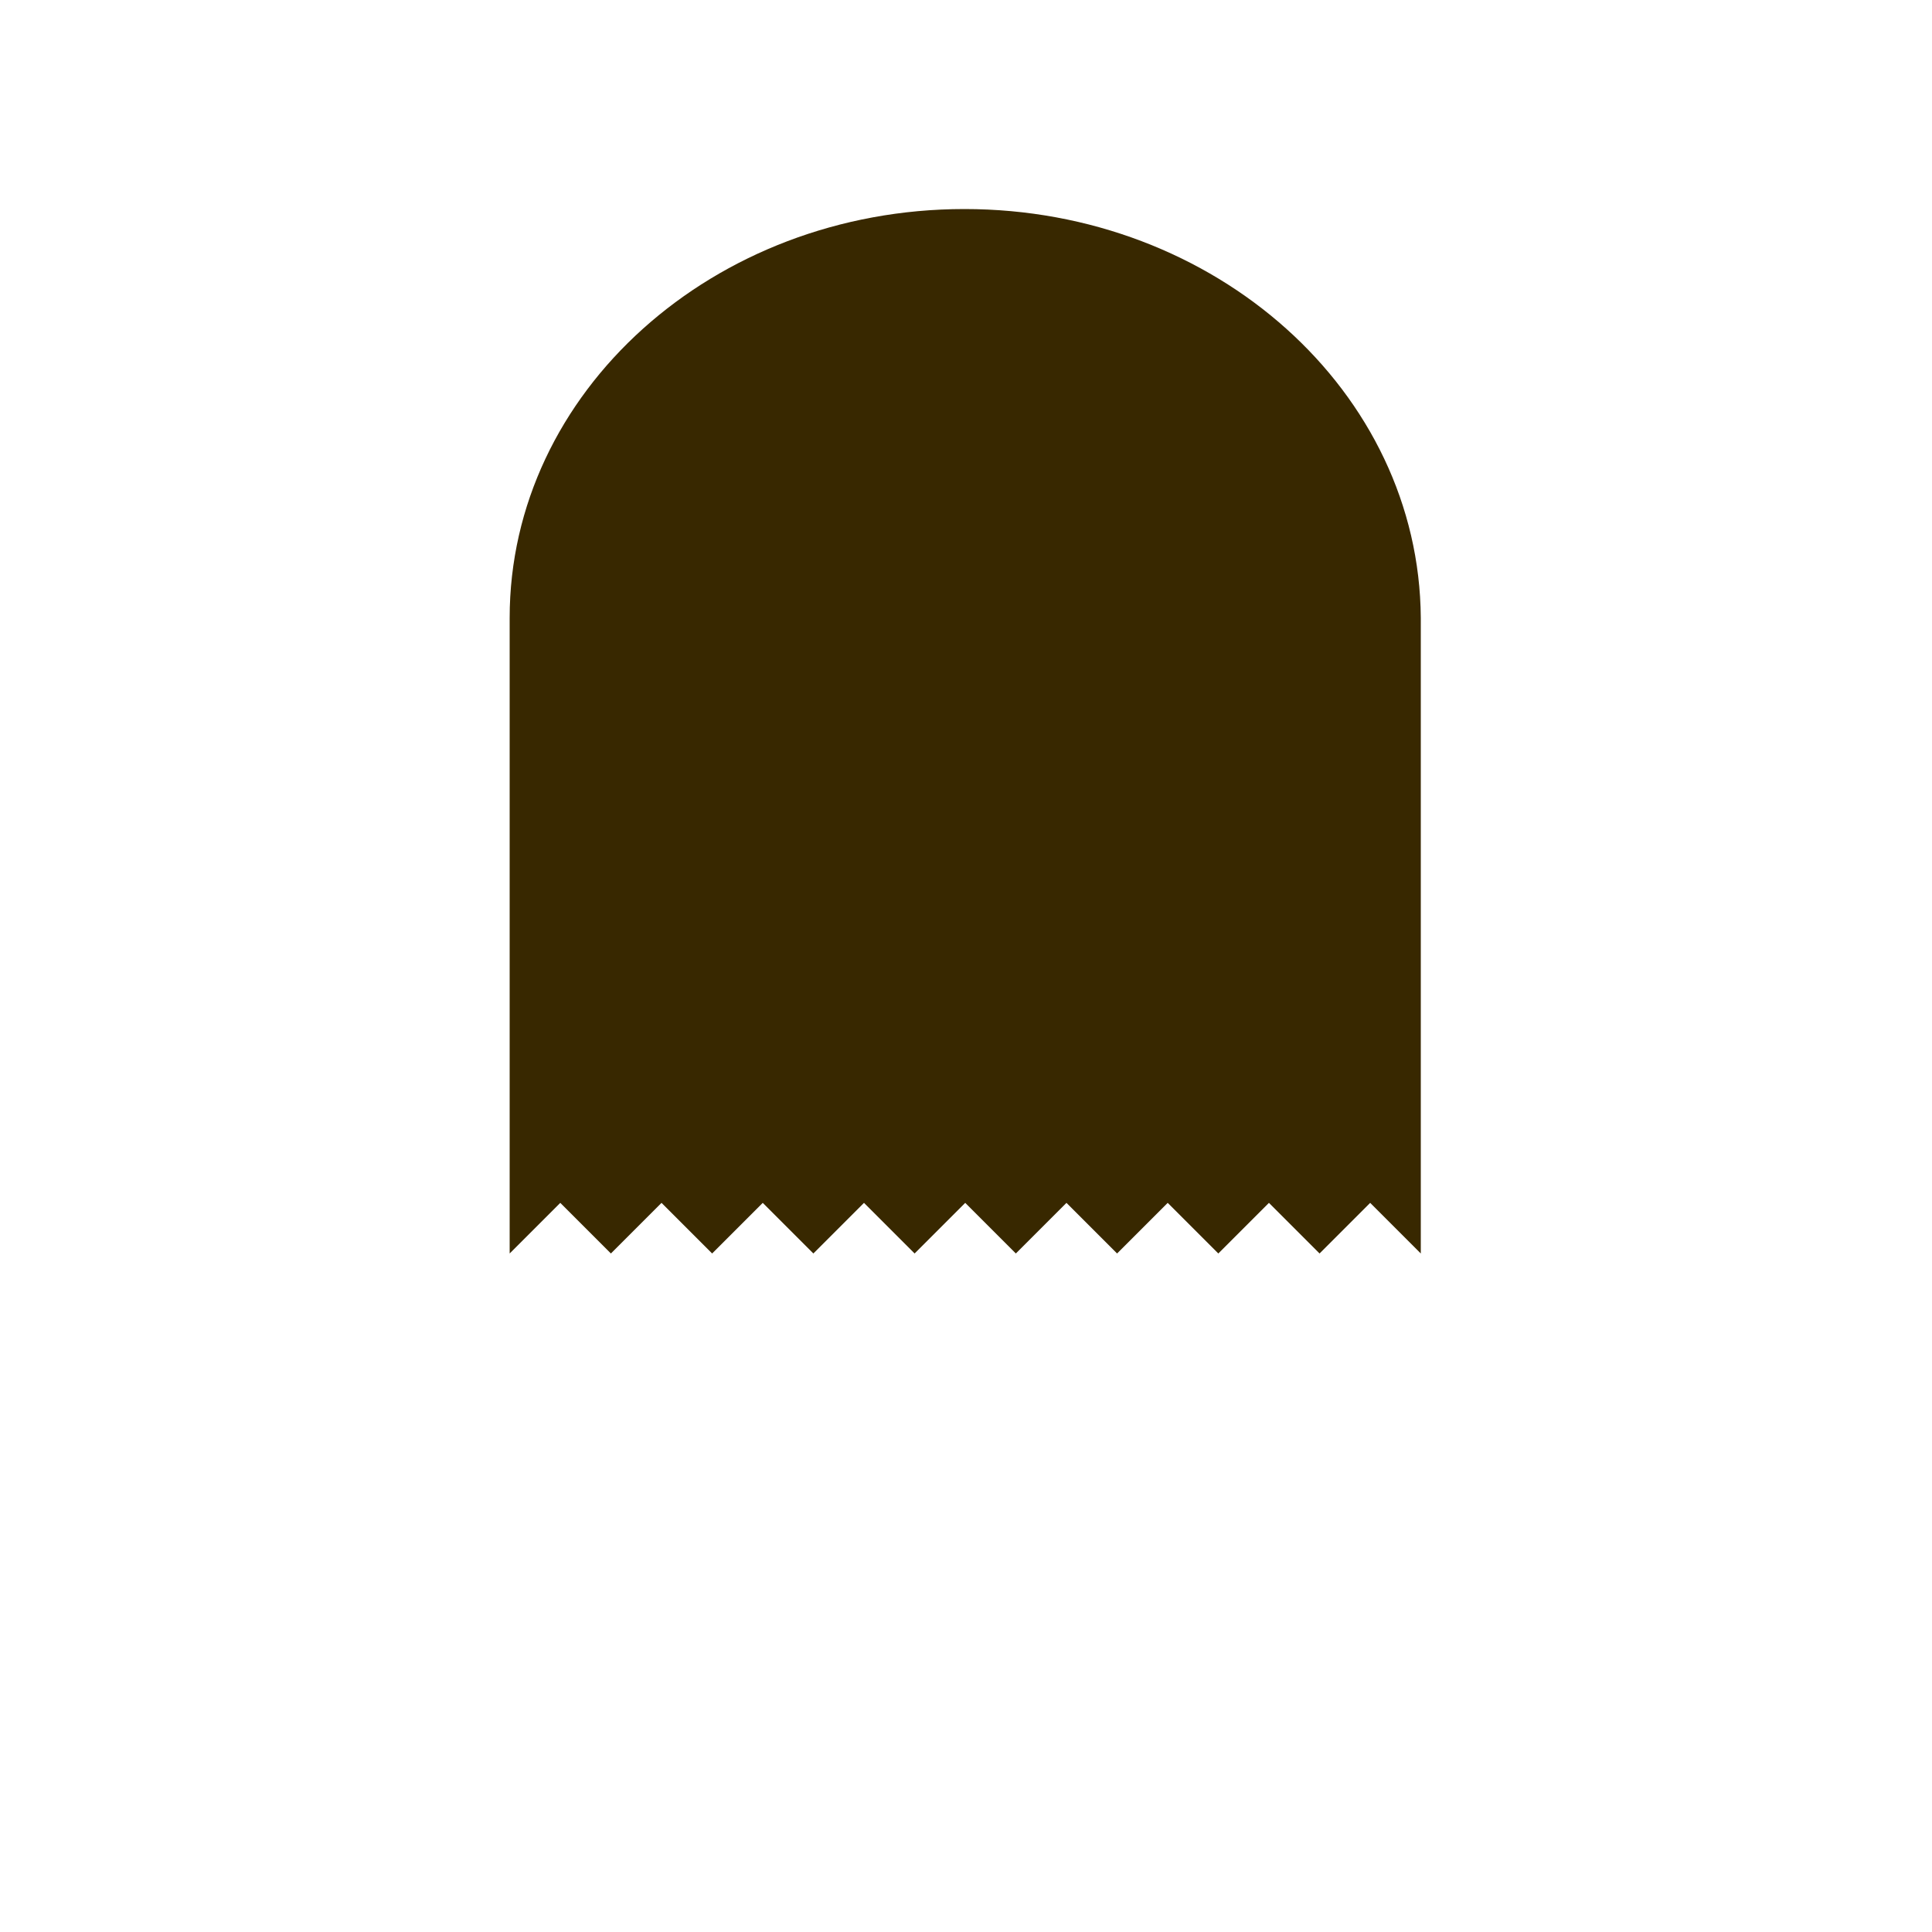 <?xml version="1.0" encoding="utf-8"?>
<!-- Generator: Adobe Illustrator 18.0.0, SVG Export Plug-In . SVG Version: 6.00 Build 0)  -->
<!DOCTYPE svg PUBLIC "-//W3C//DTD SVG 1.1//EN" "http://www.w3.org/Graphics/SVG/1.1/DTD/svg11.dtd">
<svg version="1.1" id="content" xmlns="http://www.w3.org/2000/svg" xmlns:xlink="http://www.w3.org/1999/xlink" x="0px" y="0px"
	 width="500px" height="500px" viewBox="0 0 500 500" enable-background="new 0 0 500 500" xml:space="preserve">
<path id="hair" fill="#382800" d="M249.6,54.1c-65,0-117.7,47.4-117.7,105.8v164.5l13.1-13.1l13.1,13.1l13.1-13.1l13.1,13.1
	l13.1-13.1l13.1,13.1l13.1-13.1l13.1,13.1l13.1-13.1l13.1,13.1l13.1-13.1l13.1,13.1l13.1-13.1l13.1,13.1l13.1-13.1l13.1,13.1
	l13.1-13.1l13.1,13.1V159.9C367.3,101.4,314.6,54.1,249.6,54.1z"/>
<rect id="position" display="none" fill="none" stroke="#000000" width="500" height="500"/>
<g id="bounds_3_" display="none">
	
		<rect x="67.4" y="2.8" display="inline" fill="none" stroke="#000000" stroke-width="1.416" stroke-miterlimit="10" width="365.2" height="365.2"/>
</g>
</svg>
